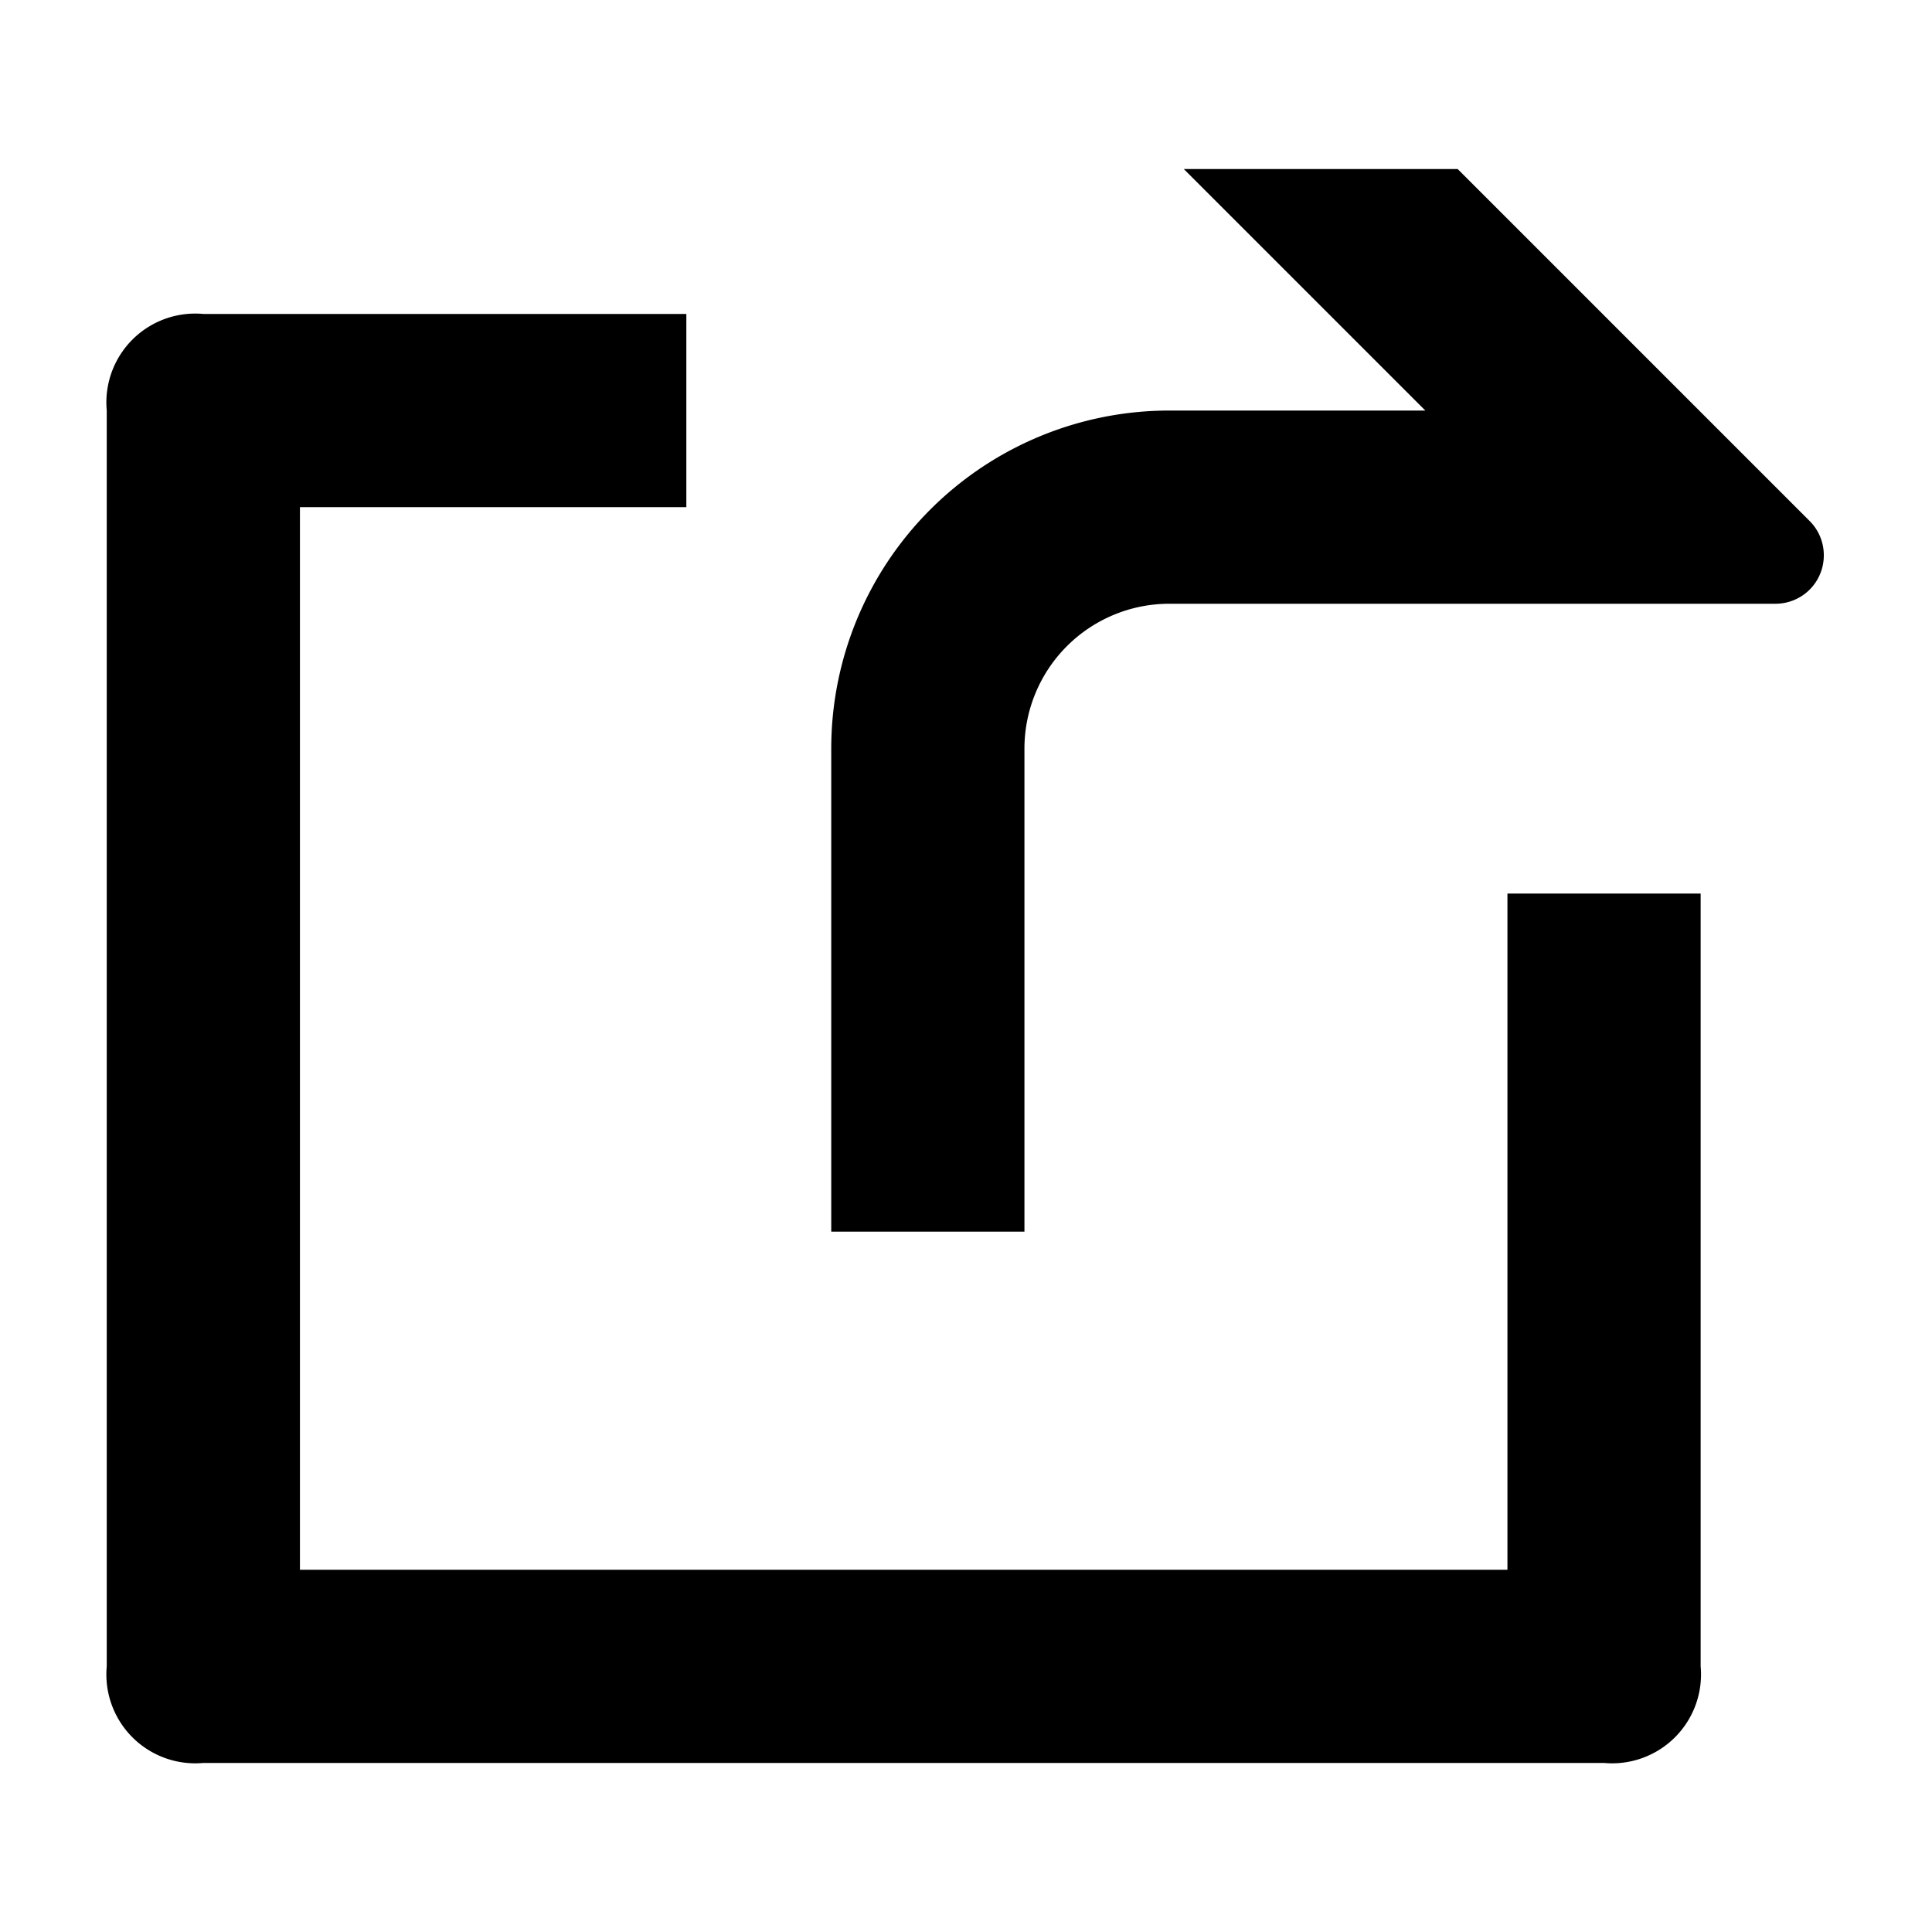 <svg data-name="图层 1" xmlns="http://www.w3.org/2000/svg" viewBox="0 0 40 40"><path d="M24.21 12.5a3 3 0 0 0-3 3v10h-4v-10a7 7 0 0 1 7-7h5.3l-5-5h5.67l5 5 2.29 2.29a1 1 0 0 1 .29.71 1 1 0 0 1-1 1zm-10-6v4h-8v22h25v-14h4v16a1.84 1.84 0 0 1-2 2h-29a1.84 1.84 0 0 1-2-2v-26a1.84 1.84 0 0 1 2-2z" fill-rule="evenodd"/></svg>